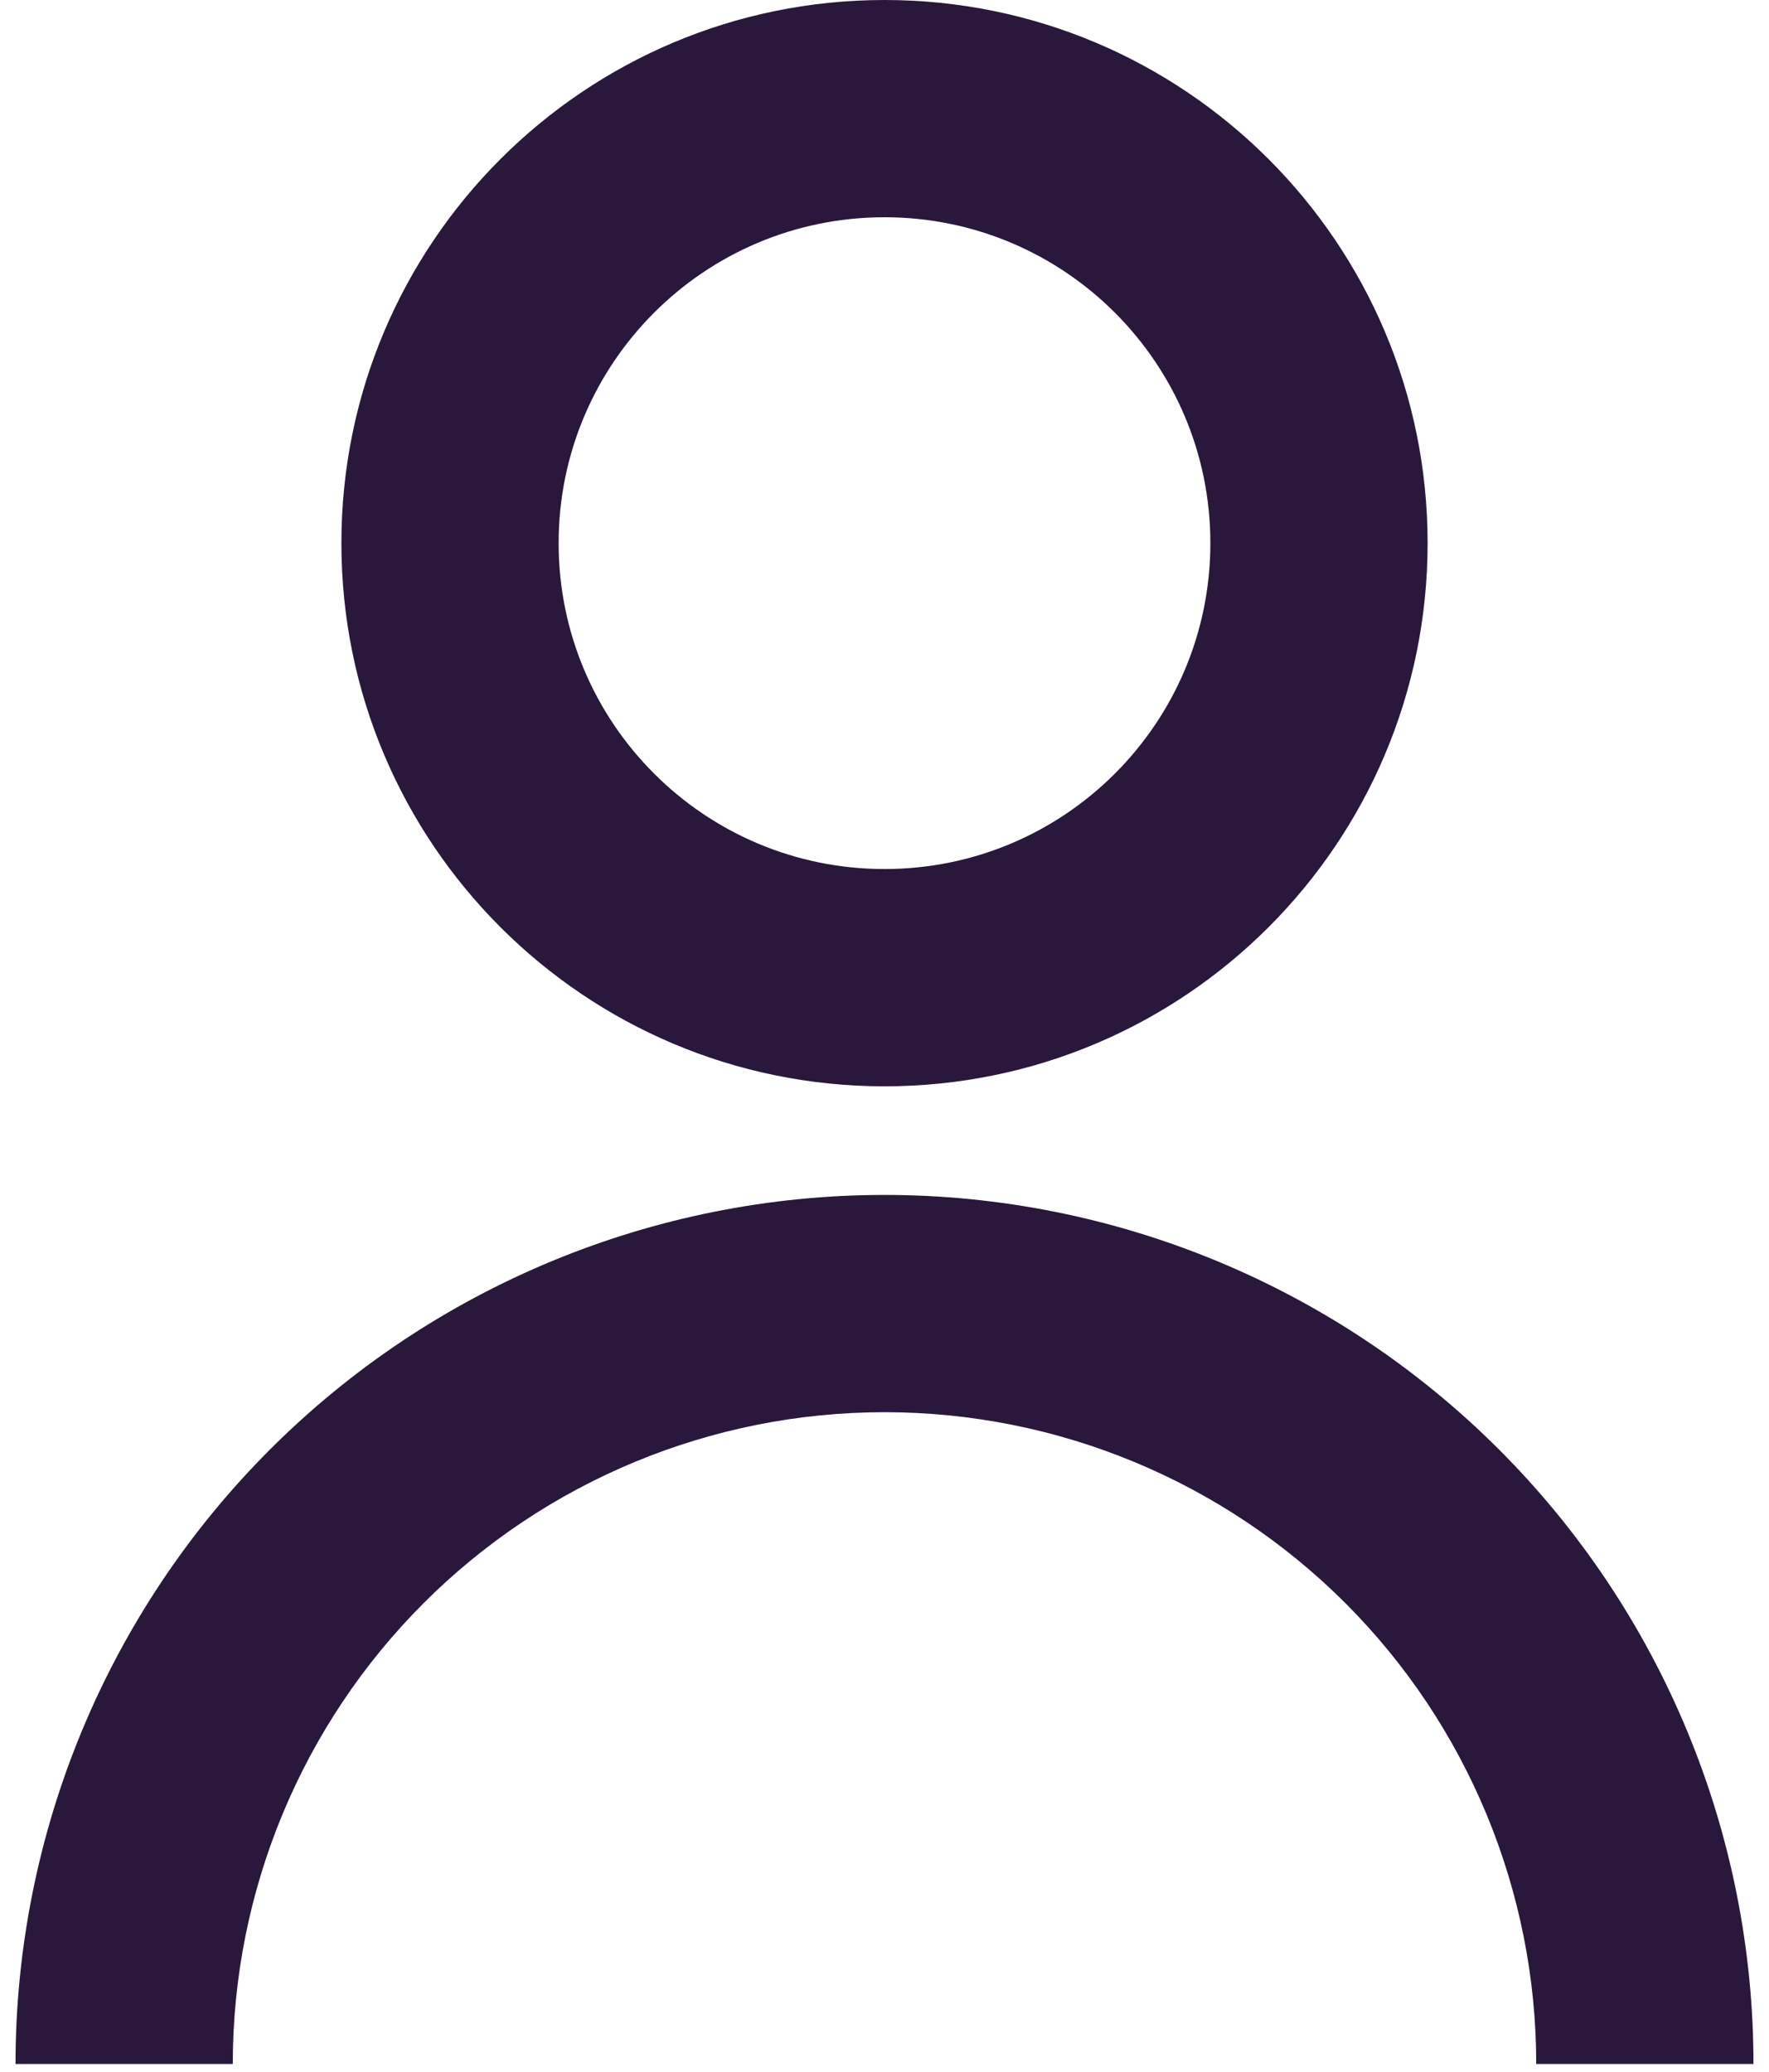 <svg width="76" height="89" viewBox="0 0 76 89" fill="none" xmlns="http://www.w3.org/2000/svg">
<path d="M14.667 23.333C14.667 10.447 25.113 0 38 0C50.887 0 61.333 10.447 61.333 23.333C61.333 36.22 50.887 46.667 38 46.667C25.113 46.667 14.667 36.22 14.667 23.333ZM38 37.333C45.732 37.333 52 31.065 52 23.333C52 15.601 45.732 9.333 38 9.333C30.268 9.333 24 15.601 24 23.333C24 31.065 30.268 37.333 38 37.333Z" fill="#29183B"/>
<path d="M11.601 62.268C4.6 69.269 0.667 78.765 0.667 88.667H10C10 81.241 12.95 74.119 18.201 68.868C23.452 63.617 30.574 60.667 38 60.667C45.426 60.667 52.548 63.617 57.799 68.868C63.05 74.119 66 81.241 66 88.667H75.333C75.333 78.765 71.4 69.269 64.399 62.268C57.397 55.267 47.901 51.333 38 51.333C28.099 51.333 18.603 55.267 11.601 62.268Z" fill="#29183B"/>
</svg>
